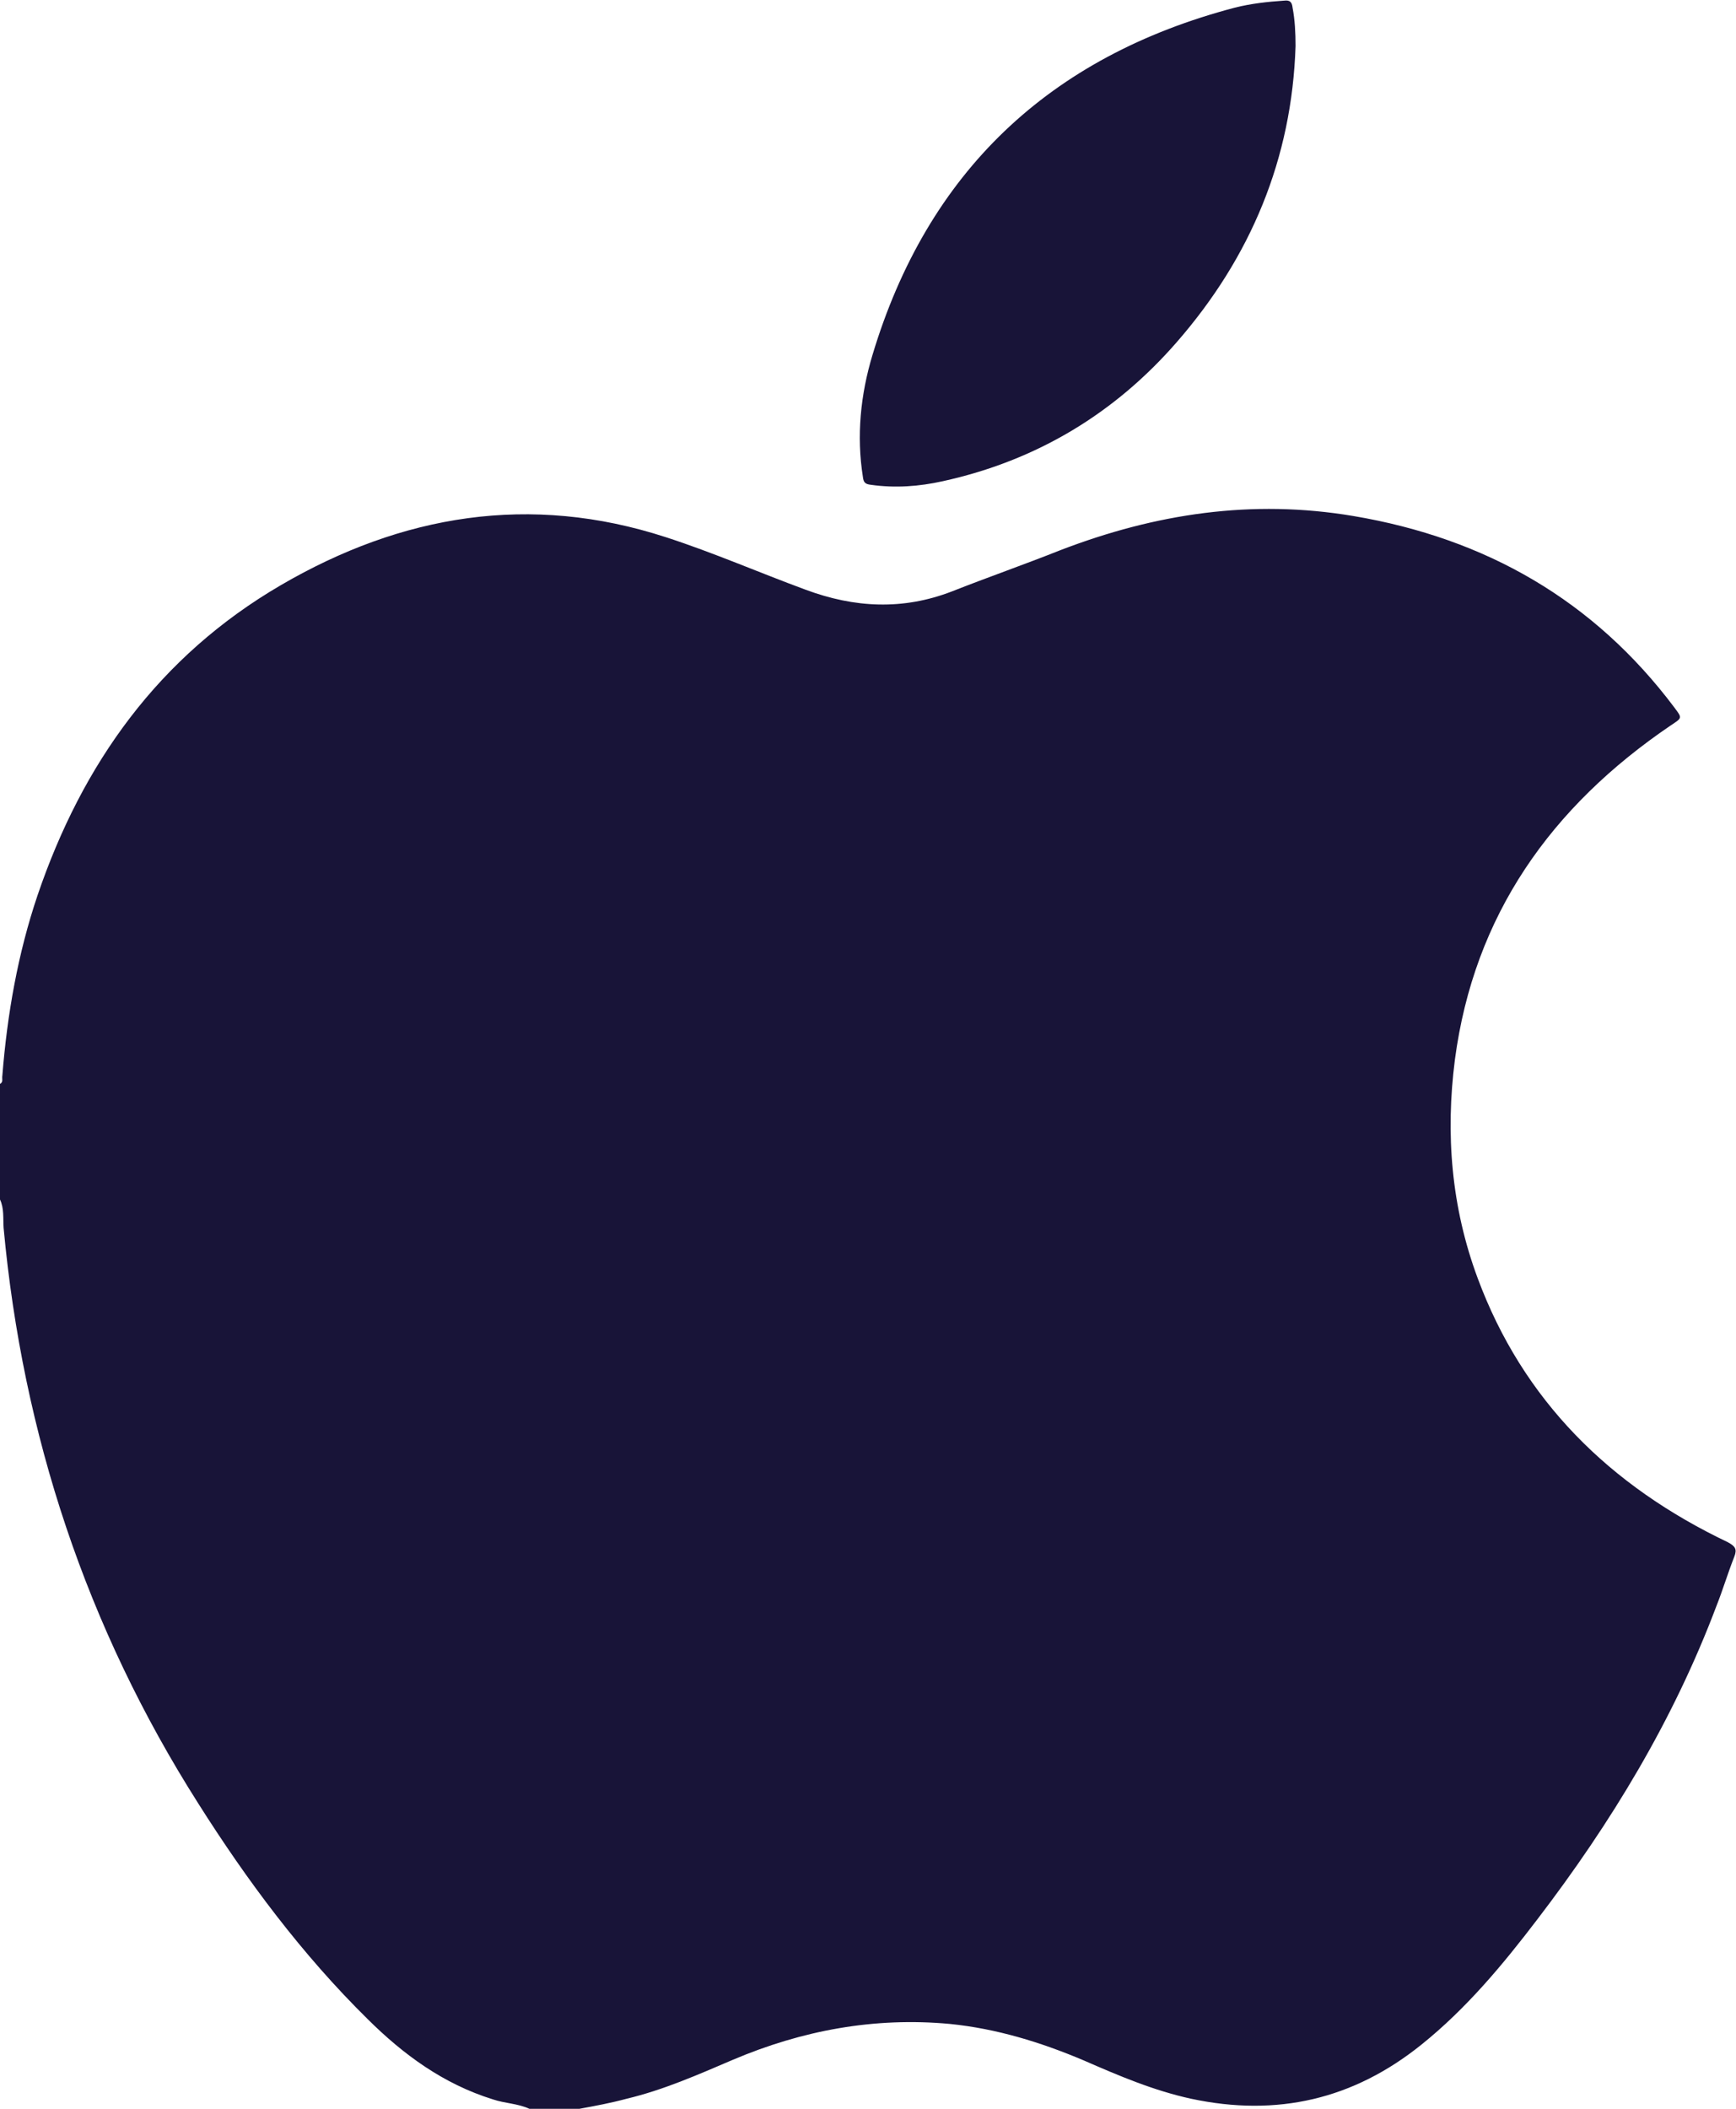 <svg width="14" height="17" viewBox="0 0 14 17" fill="none" xmlns="http://www.w3.org/2000/svg">
<g clip-path="url(#clip0_14_3174)">
<path d="M4.673 17C4.538 17 4.404 17 4.269 17C4.177 16.957 4.072 16.957 3.975 16.924C3.576 16.8 3.253 16.563 2.965 16.277C2.435 15.755 1.992 15.16 1.598 14.537C0.698 13.121 0.183 11.566 0.029 9.898C0.024 9.822 0.034 9.741 0 9.67C0 9.361 0 9.047 0 8.738C0.029 8.723 0.014 8.695 0.019 8.671C0.058 8.177 0.144 7.687 0.303 7.217C0.664 6.156 1.28 5.291 2.267 4.716C3.239 4.15 4.274 3.974 5.371 4.331C5.751 4.454 6.122 4.616 6.497 4.754C6.892 4.901 7.282 4.92 7.676 4.768C7.965 4.654 8.263 4.55 8.552 4.435C9.317 4.141 10.097 4.022 10.915 4.16C11.983 4.34 12.855 4.84 13.504 5.705C13.567 5.79 13.567 5.786 13.475 5.847C12.508 6.503 11.887 7.378 11.733 8.543C11.656 9.142 11.704 9.731 11.916 10.302C12.282 11.291 12.985 11.98 13.933 12.432C13.995 12.465 14.01 12.489 13.986 12.55C13.933 12.684 13.894 12.817 13.841 12.95C13.495 13.867 12.994 14.694 12.397 15.474C12.118 15.84 11.825 16.192 11.464 16.482C10.915 16.924 10.299 17.067 9.606 16.919C9.303 16.853 9.024 16.734 8.74 16.61C8.393 16.463 8.037 16.354 7.662 16.316C7.051 16.259 6.468 16.368 5.91 16.605C5.631 16.724 5.352 16.848 5.053 16.919C4.928 16.953 4.803 16.976 4.673 17Z" fill="#181438"/>
<path d="M10.448 0.371C10.419 1.279 10.087 2.073 9.491 2.757C8.99 3.333 8.36 3.713 7.604 3.879C7.411 3.922 7.219 3.936 7.022 3.908C6.978 3.903 6.964 3.889 6.959 3.846C6.906 3.513 6.94 3.18 7.036 2.862C7.479 1.388 8.461 0.456 9.957 0.062C10.087 0.029 10.222 0.014 10.357 0.005C10.4 1.76318e-05 10.419 0.014 10.424 0.062C10.443 0.162 10.448 0.266 10.448 0.371Z" fill="#181438"/>
</g>
<defs>
<clipPath id="clip0_14_3174">
<rect width="14" height="17" fill="white"/>
</clipPath>
</defs>
</svg>
